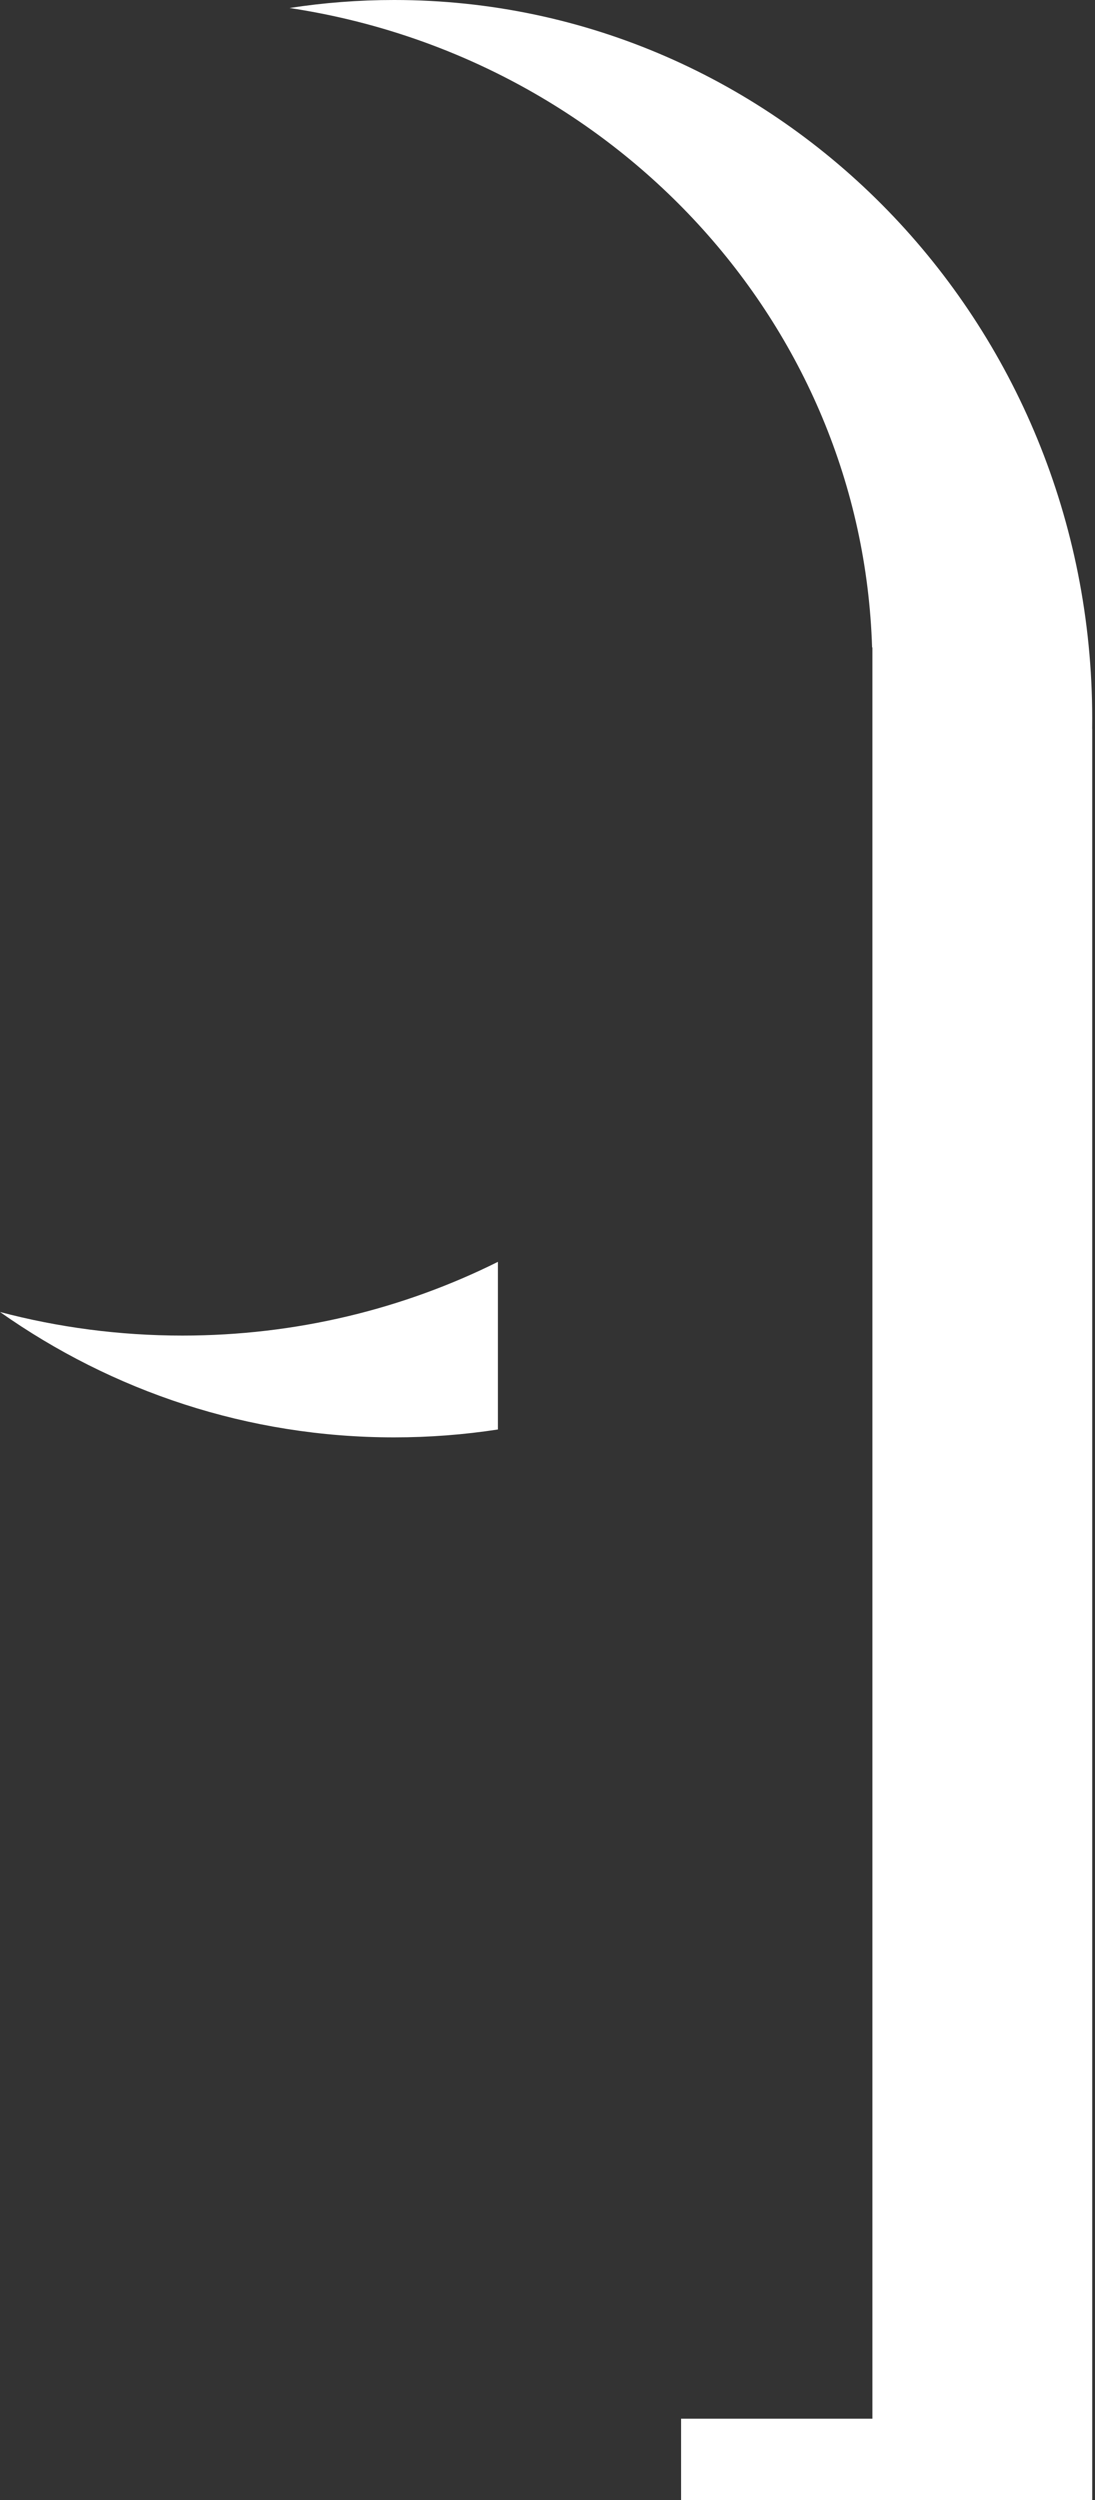 <svg xmlns="http://www.w3.org/2000/svg" version="1.1" xmlns:xlink="http://www.w3.org/1999/xlink" xmlns:svgjs="http://svgjs.dev/svgjs" width="269" height="614"><rect width="100%" height="100%" fill="#333333" stroke="none"/><svg width="269" height="614" viewBox="0 0 269 614" fill="none" xmlns="http://www.w3.org/2000/svg">
<path fill-rule="evenodd" clip-rule="evenodd" d="M214.316 594V164V159H214.239C211.773 79.338 150.593 13.951 71.136 1.965C79.513 0.671 88.088 0 96.816 0C191.533 0 268.316 79.022 268.316 176.5C268.316 177.335 268.31 178.168 268.299 179H268.316V614H167.316V594H214.316ZM0 322.206C27.552 341.634 60.894 353 96.816 353C105.481 353 113.996 352.339 122.316 351.062V309.892C99.089 321.466 72.741 328 44.816 328C29.302 328 14.275 325.983 0 322.206Z" fill="white"></path>
</svg><style>@media (prefers-color-scheme: light) { :root { filter: contrast(1) brightness(0.1); } }
@media (prefers-color-scheme: dark) { :root { filter: none; } }
</style></svg>